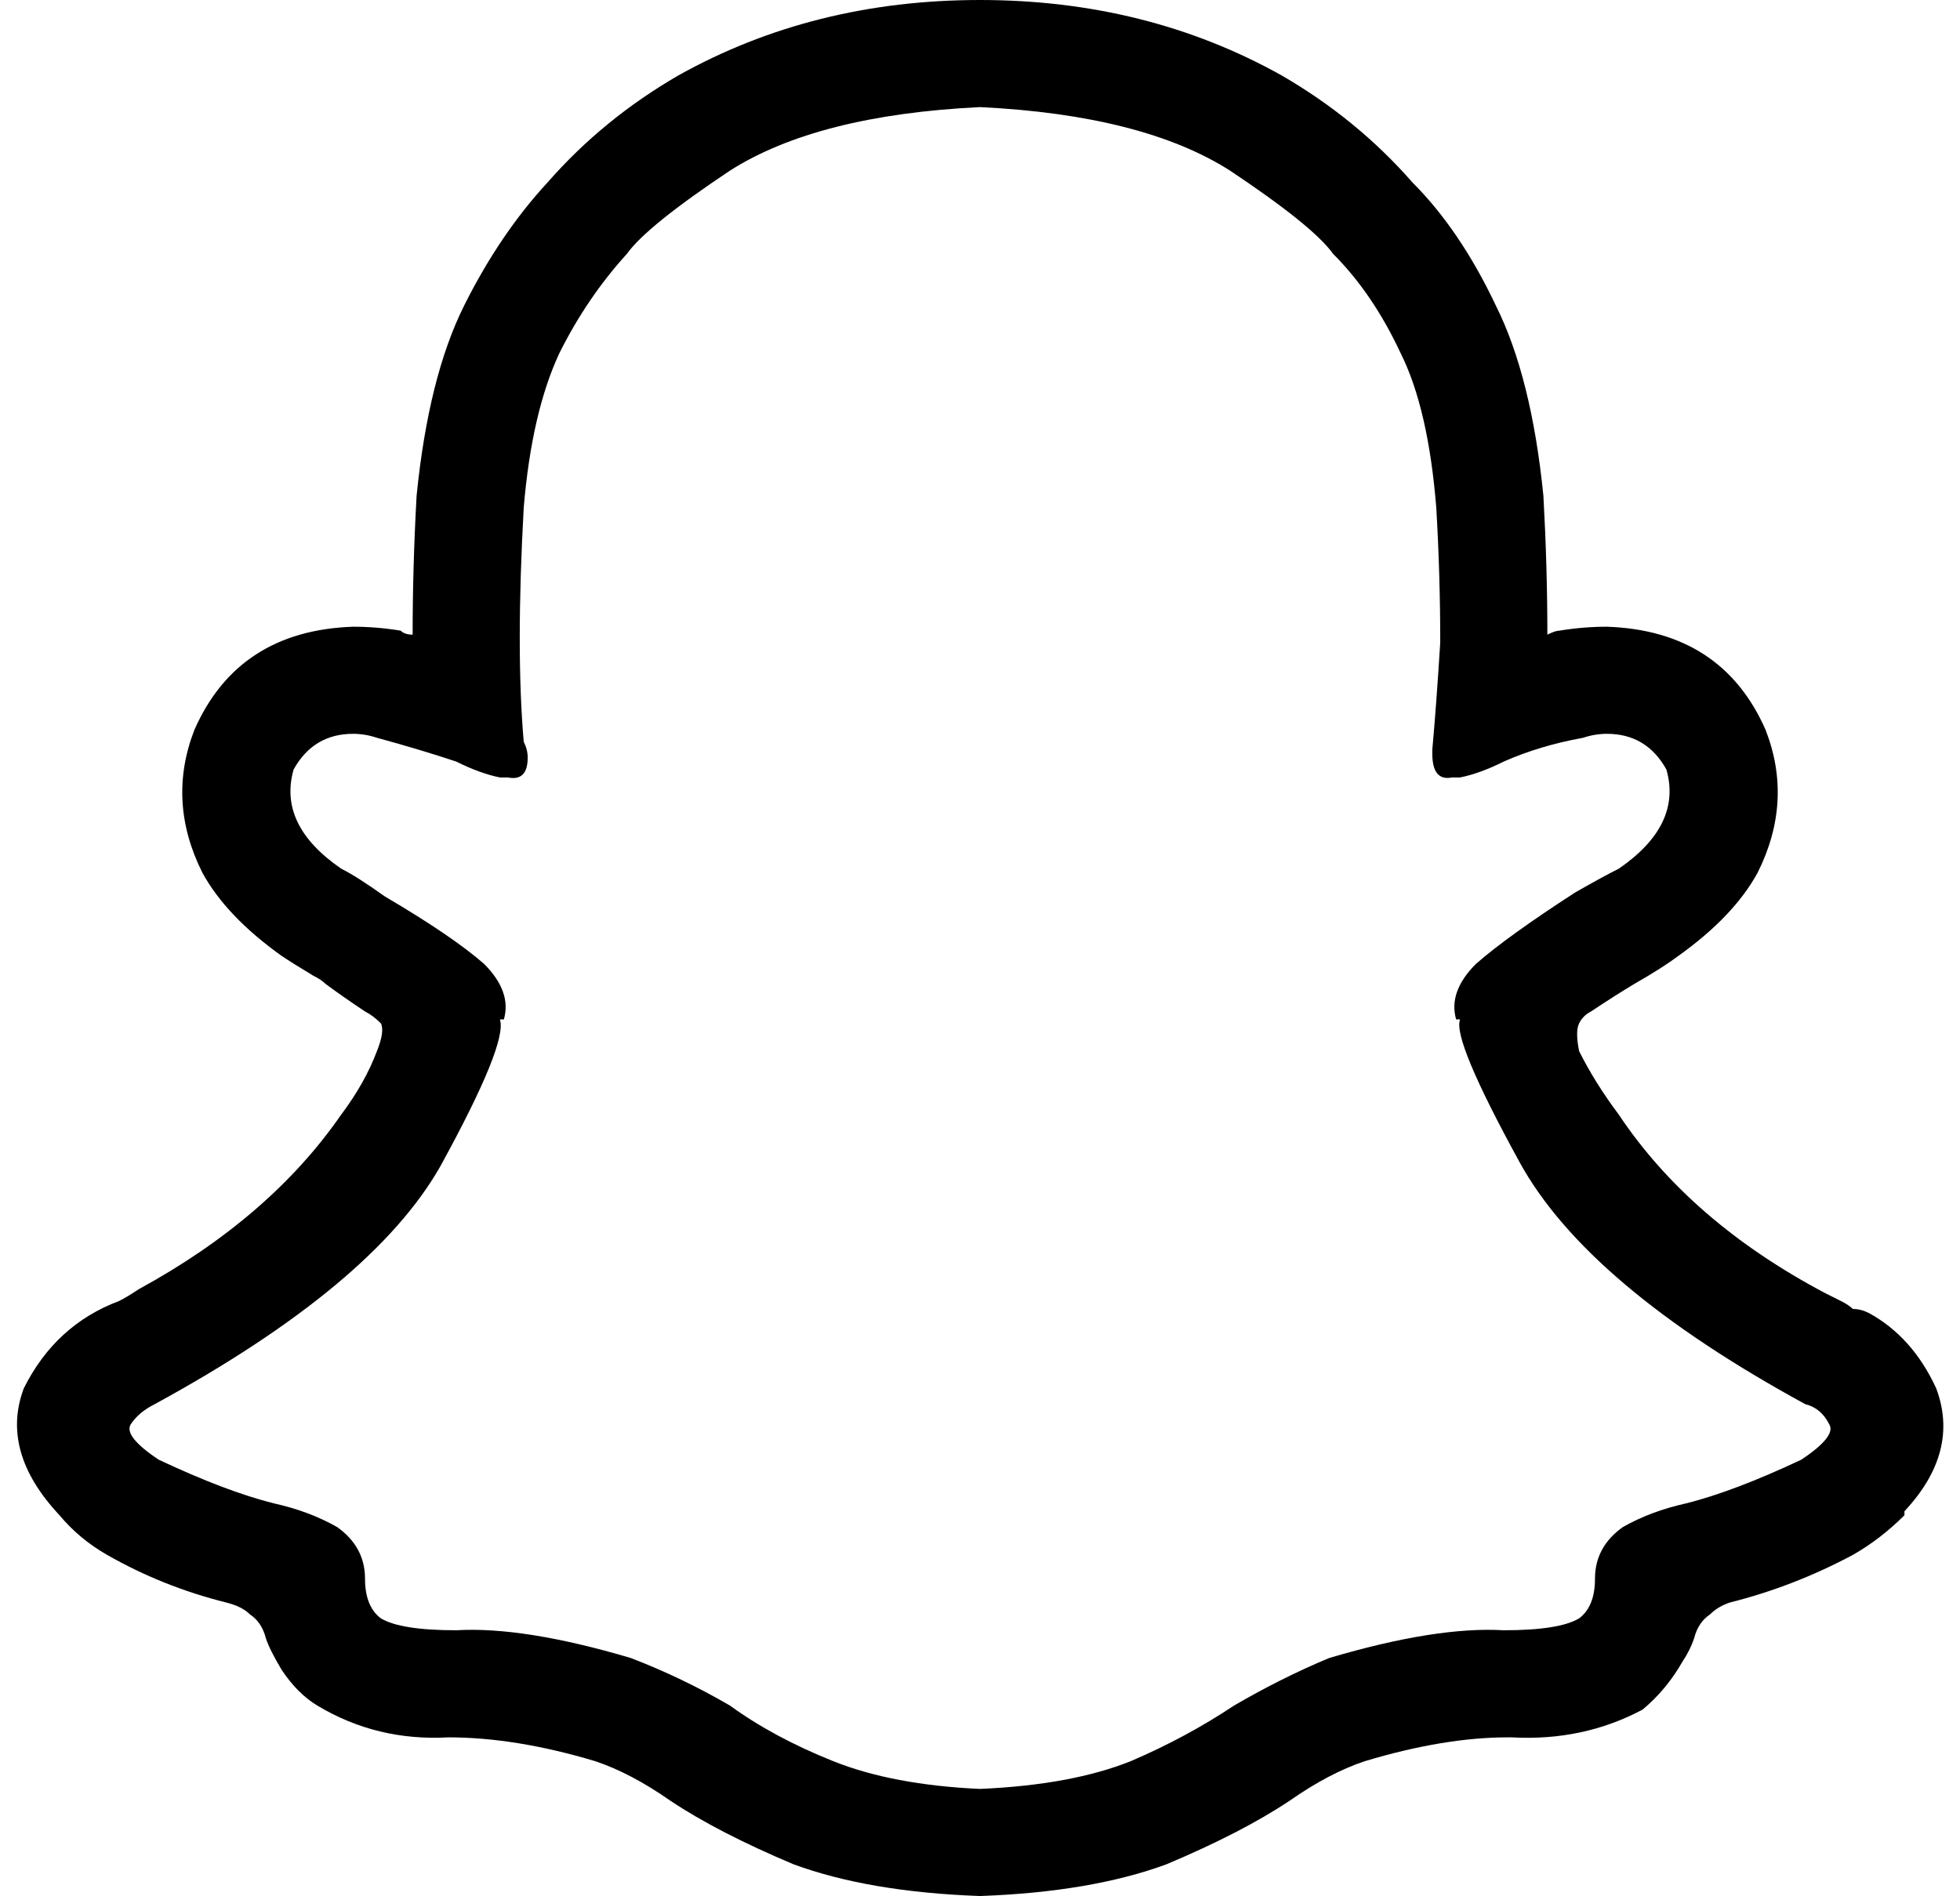 <svg xmlns="http://www.w3.org/2000/svg" viewBox="0 0 494 478">
  <path d="M 488 350 Q 482 337 471 331 Q 469 330 467 330 Q 466 329 464 328 Q 462 327 460 326 Q 426 308 408 281 Q 402 273 398 265 Q 397 260 398 258 Q 399 256 401 255 Q 407 251 412 248 Q 419 244 423 241 Q 437 231 443 220 Q 452 202 445 184 Q 434 159 405 158 Q 399 158 393 159 Q 392 159 390 160 Q 390 143 389 125 Q 386 95 377 77 Q 368 58 356 46 Q 342 30 323 19 Q 289 0 247 0 Q 205 0 171 19 Q 152 30 138 46 Q 126 59 117 77 Q 108 95 105 125 Q 104 143 104 160 Q 102 160 101 159 Q 95 158 89 158 Q 60 159 49 184 Q 42 202 51 220 Q 57 231 71 241 Q 74 243 79 246 Q 81 247 82 248 Q 86 251 92 255 Q 94 256 96 258 Q 97 260 95 265 Q 92 273 86 281 Q 68 307 35 325 Q 32 327 30 328 Q 14 334 6 350 Q 0 366 15 382 Q 20 388 27 392 Q 41 400 57 404 Q 61 405 63 407 Q 66 409 67 413 Q 68 416 71 421 Q 75 427 80 430 Q 95 439 113 438 Q 130 438 150 444 Q 159 447 169 454 Q 181 462 200 470 Q 219 477 247 478 Q 275 477 294 470 Q 313 462 325 454 Q 325 454 325 454 Q 335 447 344 444 Q 364 438 380 438 Q 381 438 381 438 Q 399 439 414 431 Q 420 426 424 419 Q 426 416 427 413 Q 428 409 431 407 Q 433 405 436 404 Q 452 400 467 392 Q 474 388 480 382 L 480 381 L 480 381 Q 494 366 488 350 L 488 350 Z M 454 368 Q 437 376 425 379 L 425 379 L 425 379 Q 416 381 409 385 Q 402 390 402 398 Q 402 405 398 408 Q 393 411 379 411 Q 362 410 335 418 Q 323 423 311 430 Q 299 438 285 444 Q 270 450 247 451 Q 225 450 210 444 Q 195 438 184 430 Q 172 423 159 418 Q 132 410 115 411 Q 101 411 96 408 Q 92 405 92 398 Q 92 390 85 385 Q 78 381 69 379 Q 57 376 40 368 Q 31 362 33 359 Q 35 356 39 354 Q 94 324 111 294 Q 128 263 126 257 Q 127 257 127 257 Q 129 250 122 243 Q 114 236 97 226 Q 90 221 86 219 Q 70 208 74 194 Q 79 185 89 185 Q 92 185 95 186 Q 106 189 115 192 Q 121 195 126 196 Q 127 196 128 196 Q 133 197 133 191 Q 133 189 132 187 Q 130 164 132 128 Q 134 104 141 89 Q 148 75 158 64 Q 163 57 184 43 Q 206 29 247 27 Q 288 29 310 43 Q 331 57 336 64 Q 346 74 353 89 Q 360 103 362 128 Q 363 145 363 162 Q 362 178 361 189 Q 361 190 361 190 Q 361 197 366 196 Q 367 196 368 196 Q 373 195 379 192 Q 388 188 399 186 Q 402 185 405 185 Q 415 185 420 194 Q 424 208 408 219 Q 404 221 397 225 Q 380 236 372 243 Q 365 250 367 257 Q 367 257 368 257 Q 366 262 383 293 Q 400 324 455 354 Q 459 355 461 359 Q 463 362 454 368 L 454 368 Z" />
</svg>